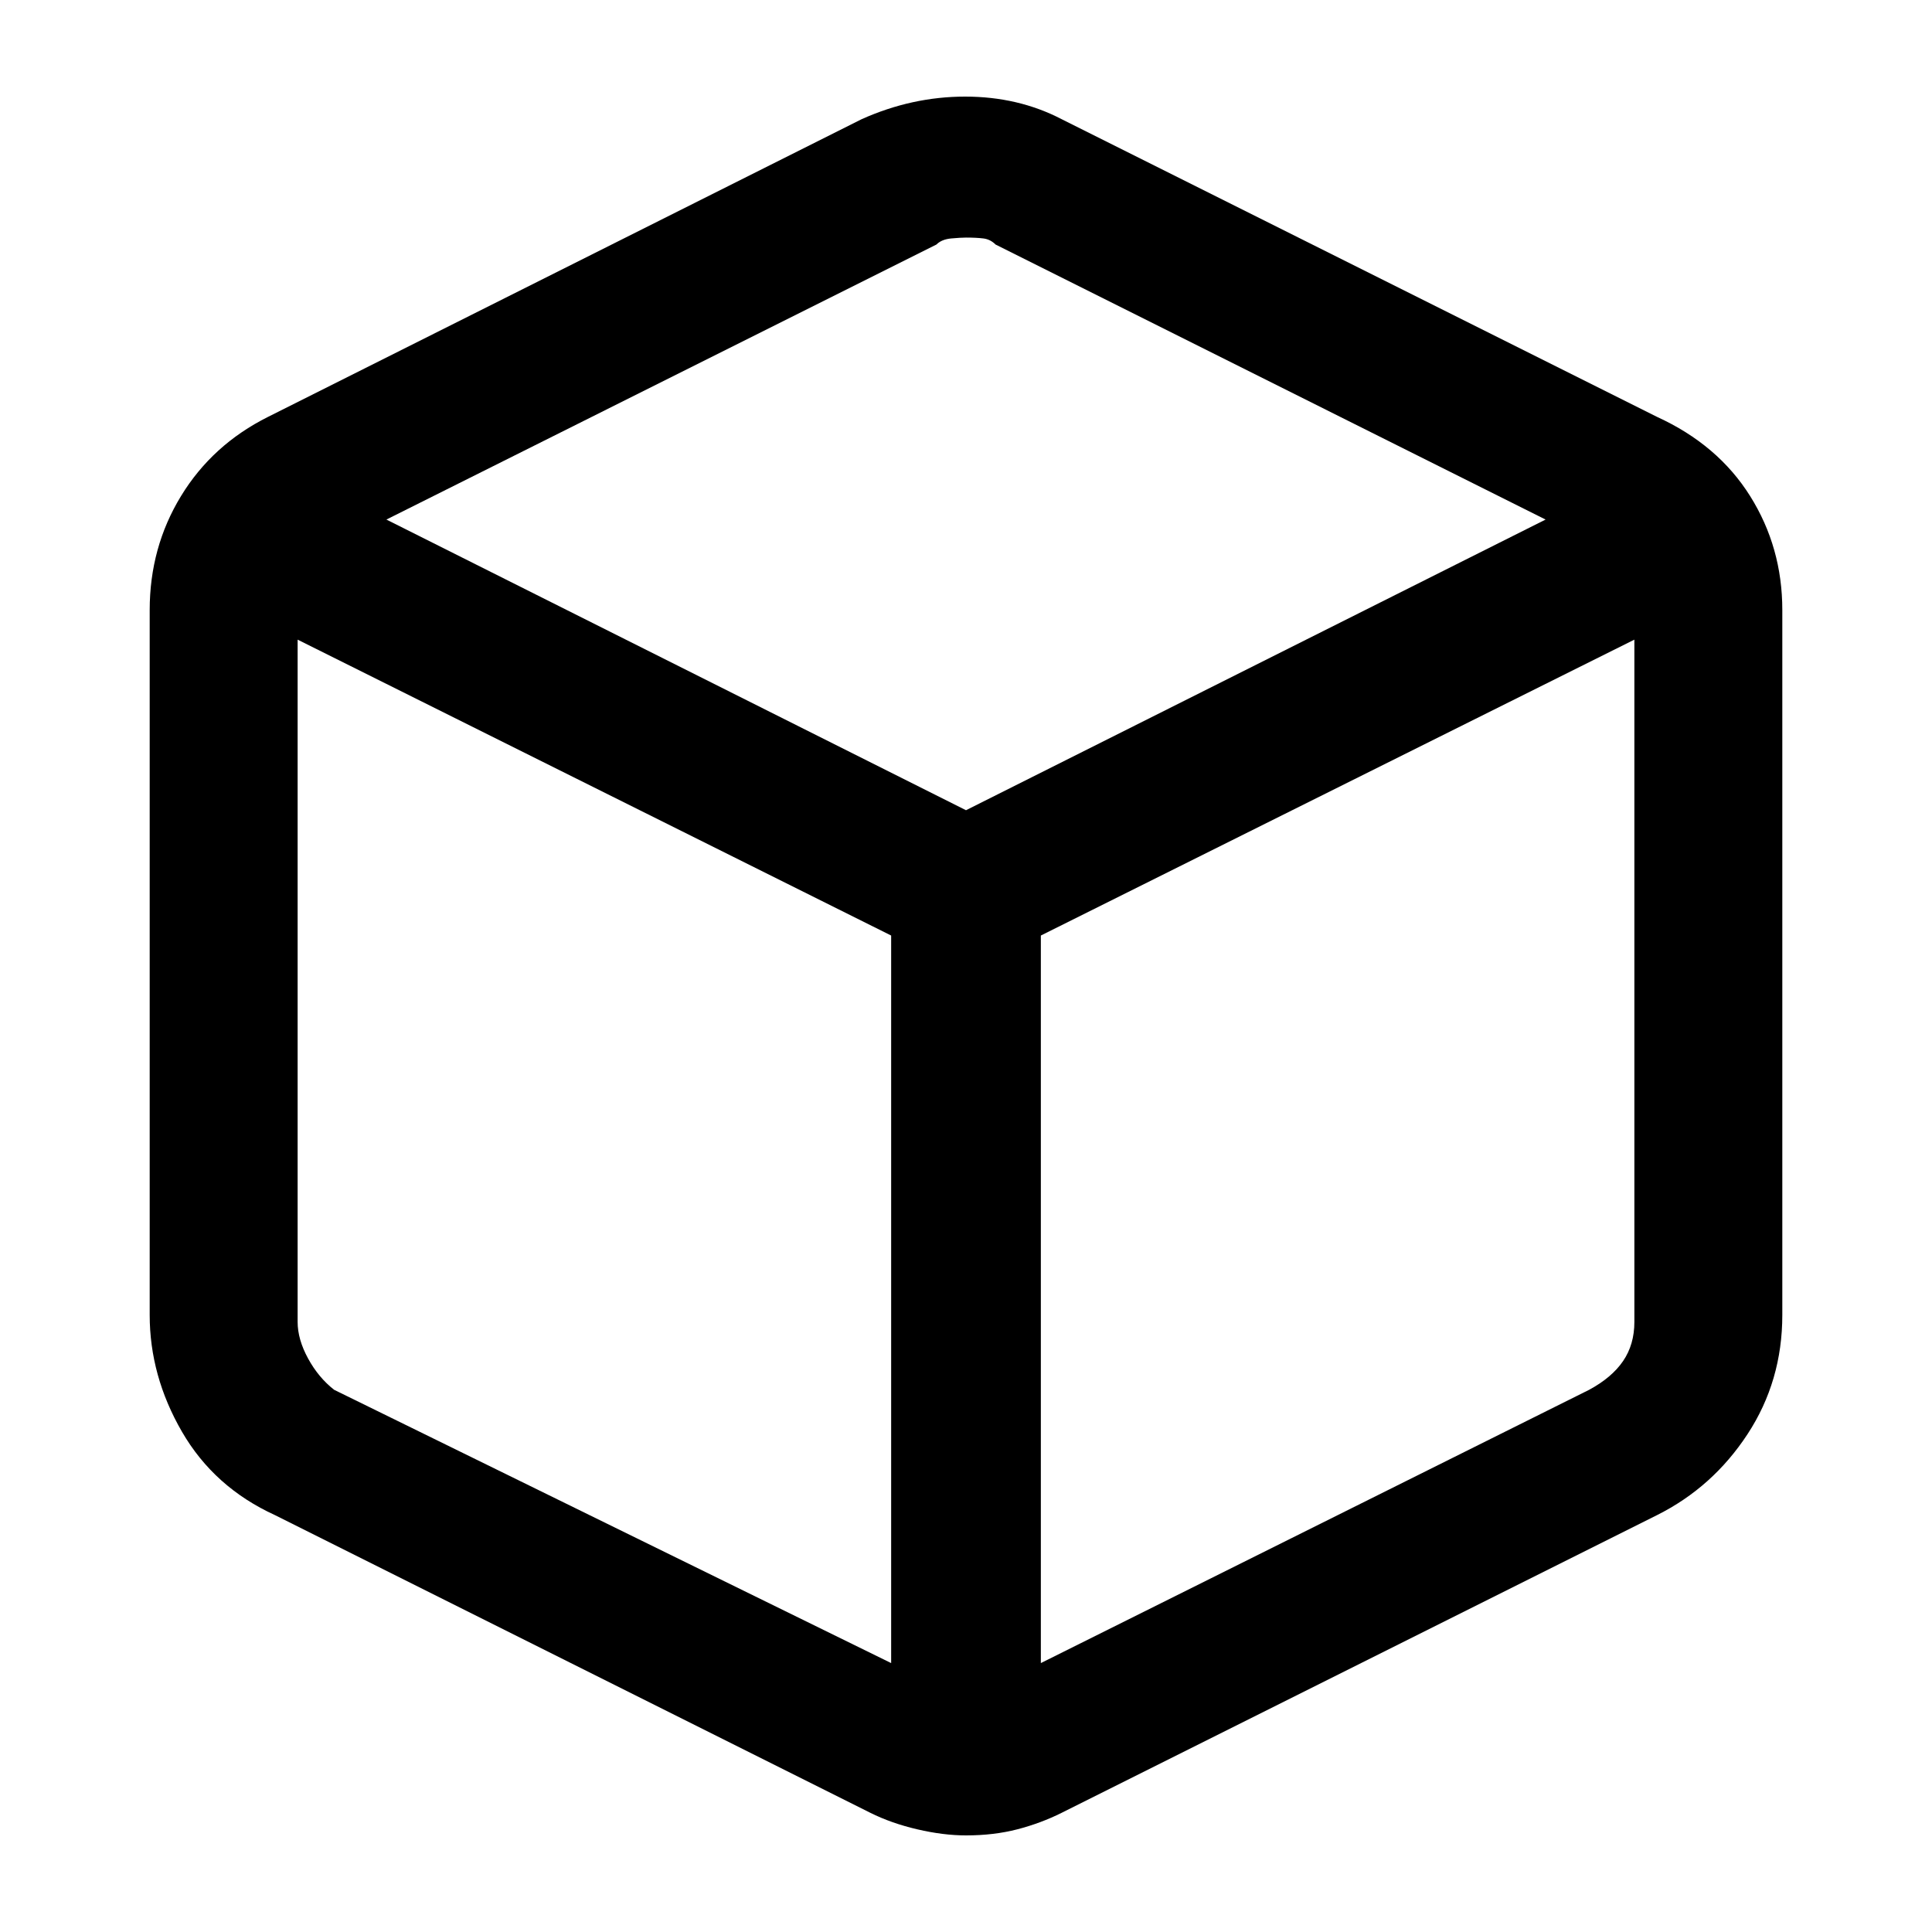 <svg width="100" height="100" viewBox="0 0 100 100" fill="none" xmlns="http://www.w3.org/2000/svg">
    <path
        d="M85.766 21.577L54.955 6.171C53.453 5.39 51.787 5 49.955 5C48.123 5 46.336 5.39 44.595 6.171L13.874 21.577C11.952 22.538 10.45 23.904 9.369 25.676C8.288 27.448 7.748 29.414 7.748 31.577V68.063C7.748 70.165 8.303 72.177 9.414 74.099C10.525 76.021 12.132 77.462 14.234 78.423L45.045 93.829C45.766 94.189 46.577 94.475 47.477 94.685C48.378 94.895 49.219 95 50 95C50.961 95 51.847 94.895 52.658 94.685C53.468 94.475 54.234 94.189 54.955 93.829L85.766 78.423C87.688 77.462 89.249 76.066 90.45 74.234C91.652 72.402 92.252 70.345 92.252 68.063V31.577C92.252 29.414 91.697 27.448 90.586 25.676C89.475 23.904 87.868 22.538 85.766 21.577ZM48.468 12.658C48.649 12.477 48.904 12.372 49.234 12.342C49.565 12.312 49.82 12.297 50 12.297C50.36 12.297 50.661 12.312 50.901 12.342C51.141 12.372 51.351 12.477 51.532 12.658L80 26.892L50 41.937L20 26.892L48.468 12.658ZM17.297 71.937C16.757 71.516 16.306 70.976 15.946 70.315C15.586 69.655 15.405 69.024 15.405 68.423V33.108L46.126 48.423V86.081L17.297 71.937ZM82.252 71.937L53.874 86.081V48.423L84.595 33.108V68.423C84.595 69.204 84.399 69.88 84.009 70.45C83.619 71.021 83.033 71.516 82.252 71.937Z"
        fill="currentcolor" />
</svg>